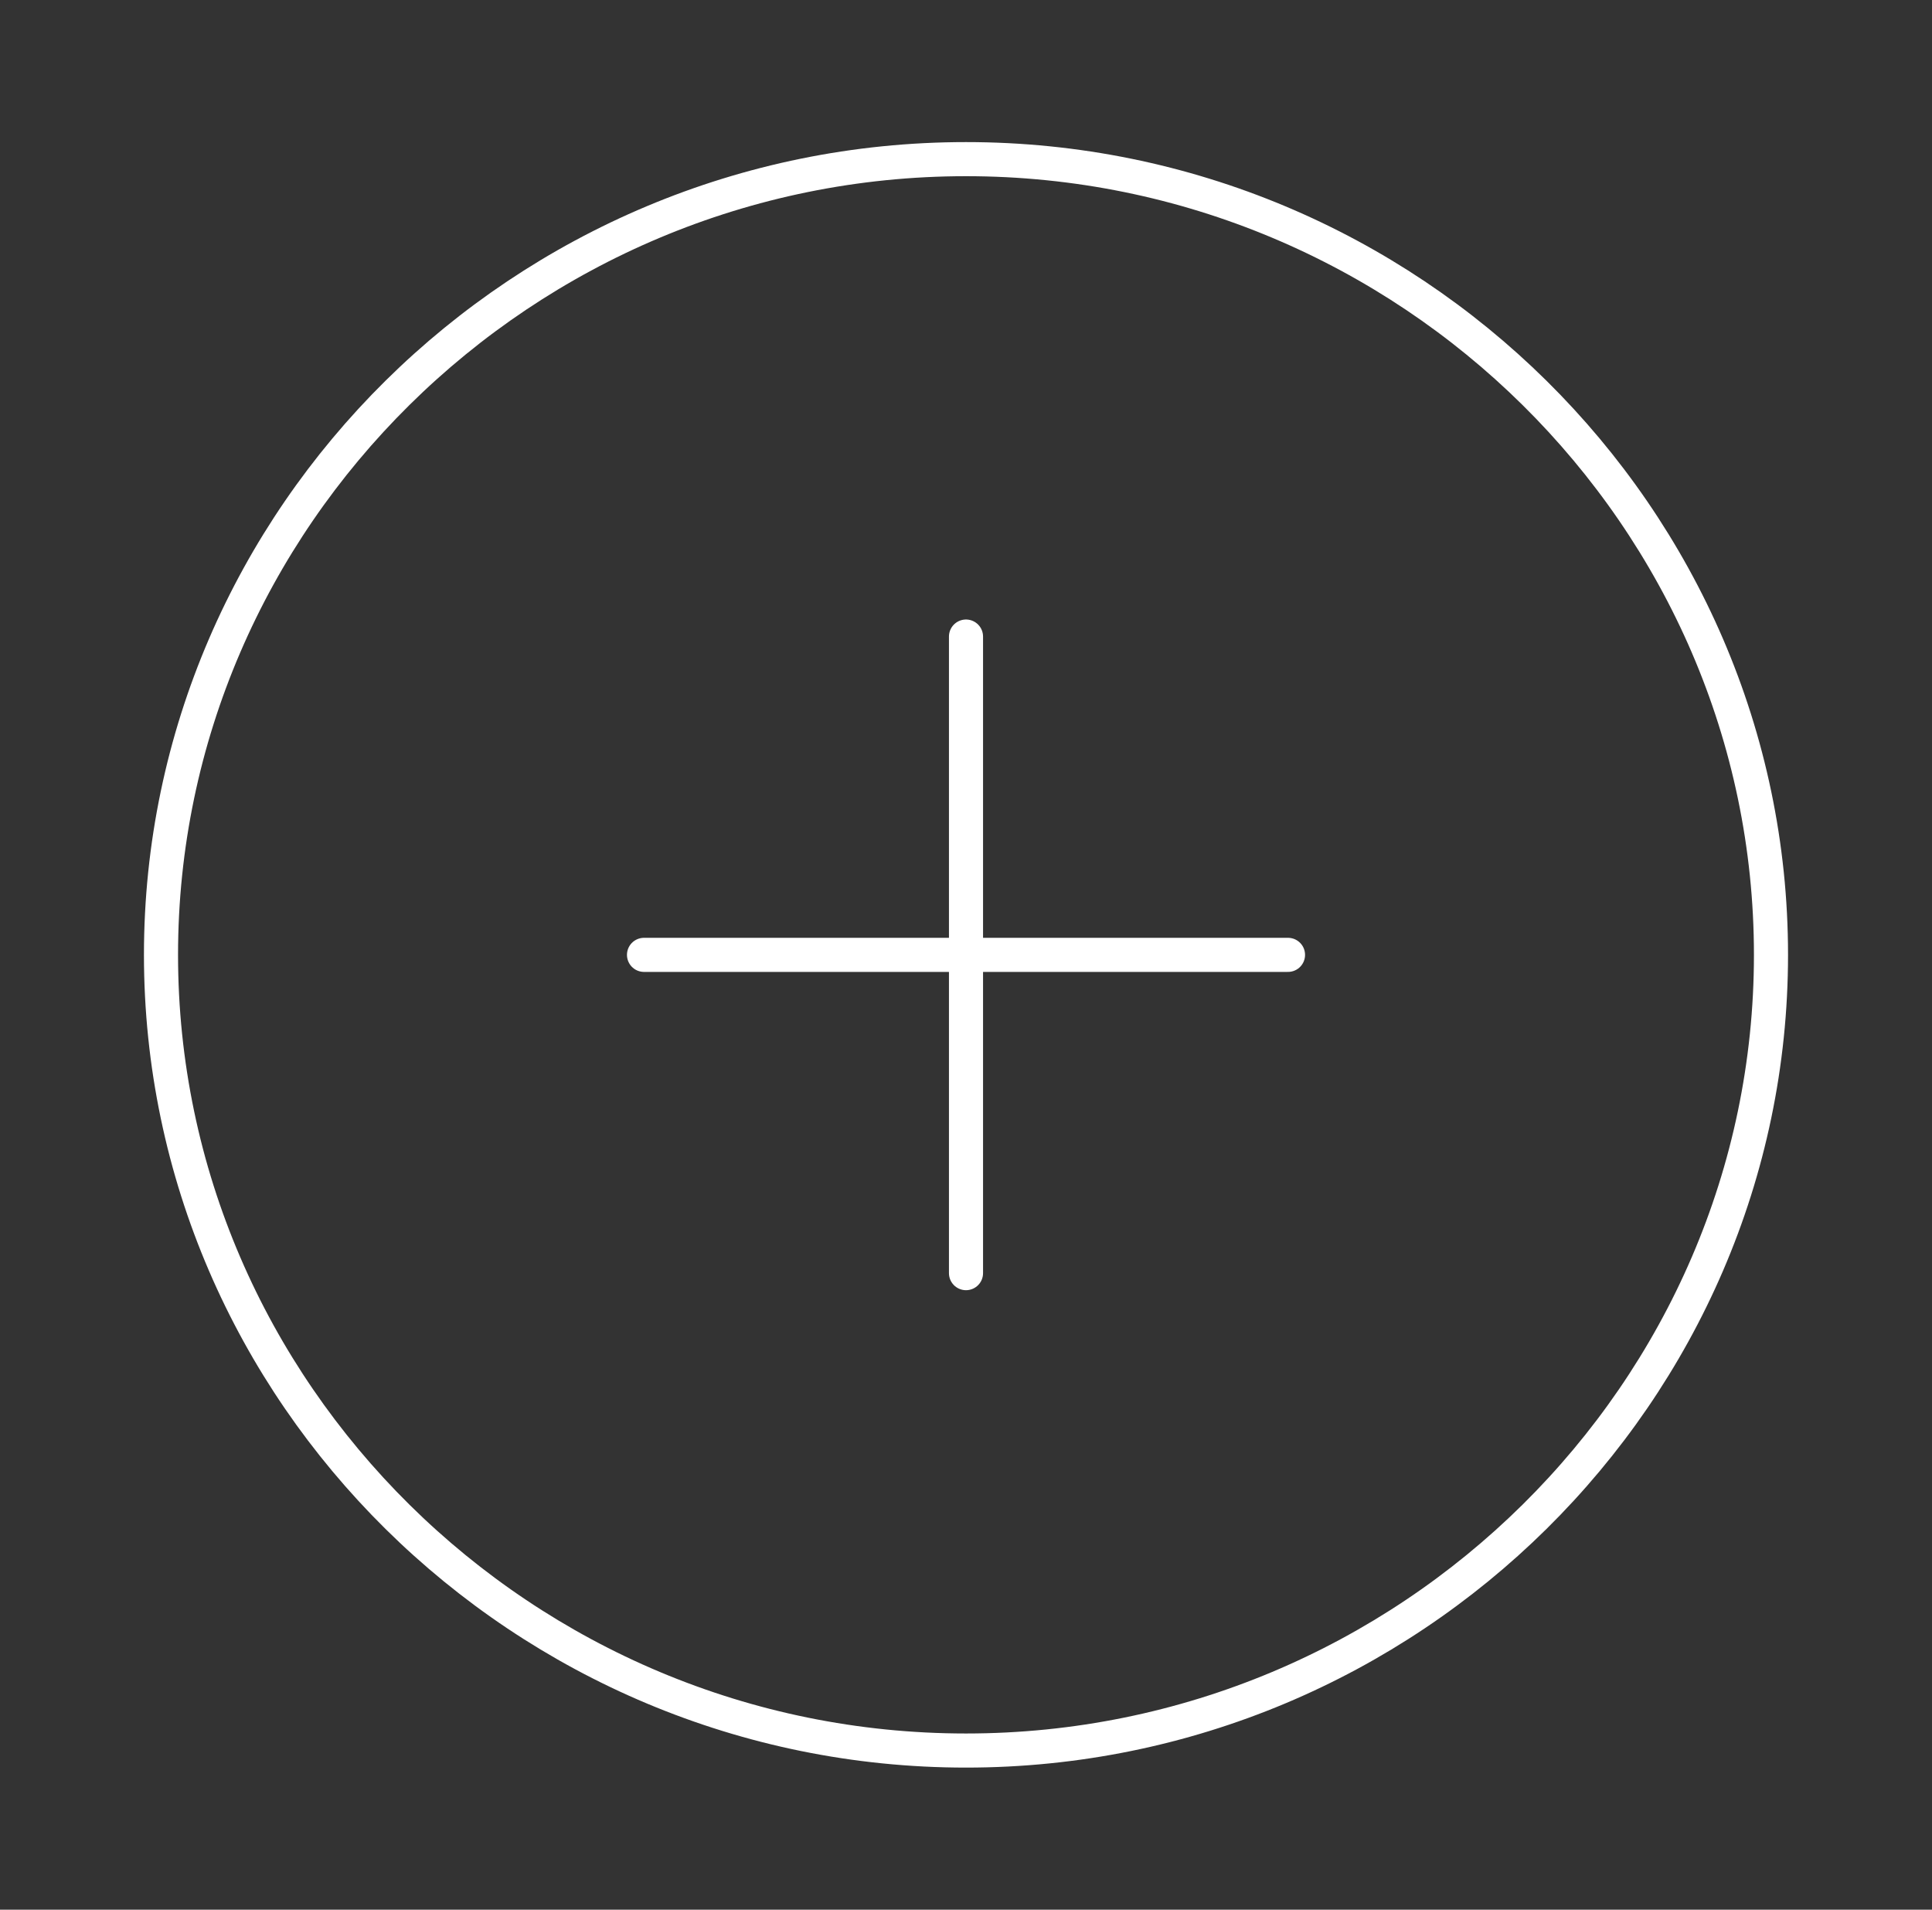 <svg width="85" height="84" viewBox="0 0 85 84" fill="none" xmlns="http://www.w3.org/2000/svg">
<rect x="0" y="0" width="85" height="84" fill="#333333" stroke="none"/>
<path d="M42.5 77C61.979 77 77.916 61.25 77.916 42C77.916 22.75 61.979 7 42.5 7C23.021 7 7.083 22.75 7.083 42C7.083 61.25 23.021 77 42.5 77Z" stroke="white" stroke-width="1.5" stroke-linecap="round" stroke-linejoin="round"/>
<path d="M28.334 42.001H56.667" stroke="white" stroke-width="1.5" stroke-linecap="round" stroke-linejoin="round"/>
<path d="M42.5 56.001V28" stroke="white" stroke-width="1.5" stroke-linecap="round" stroke-linejoin="round"/>
</svg>
